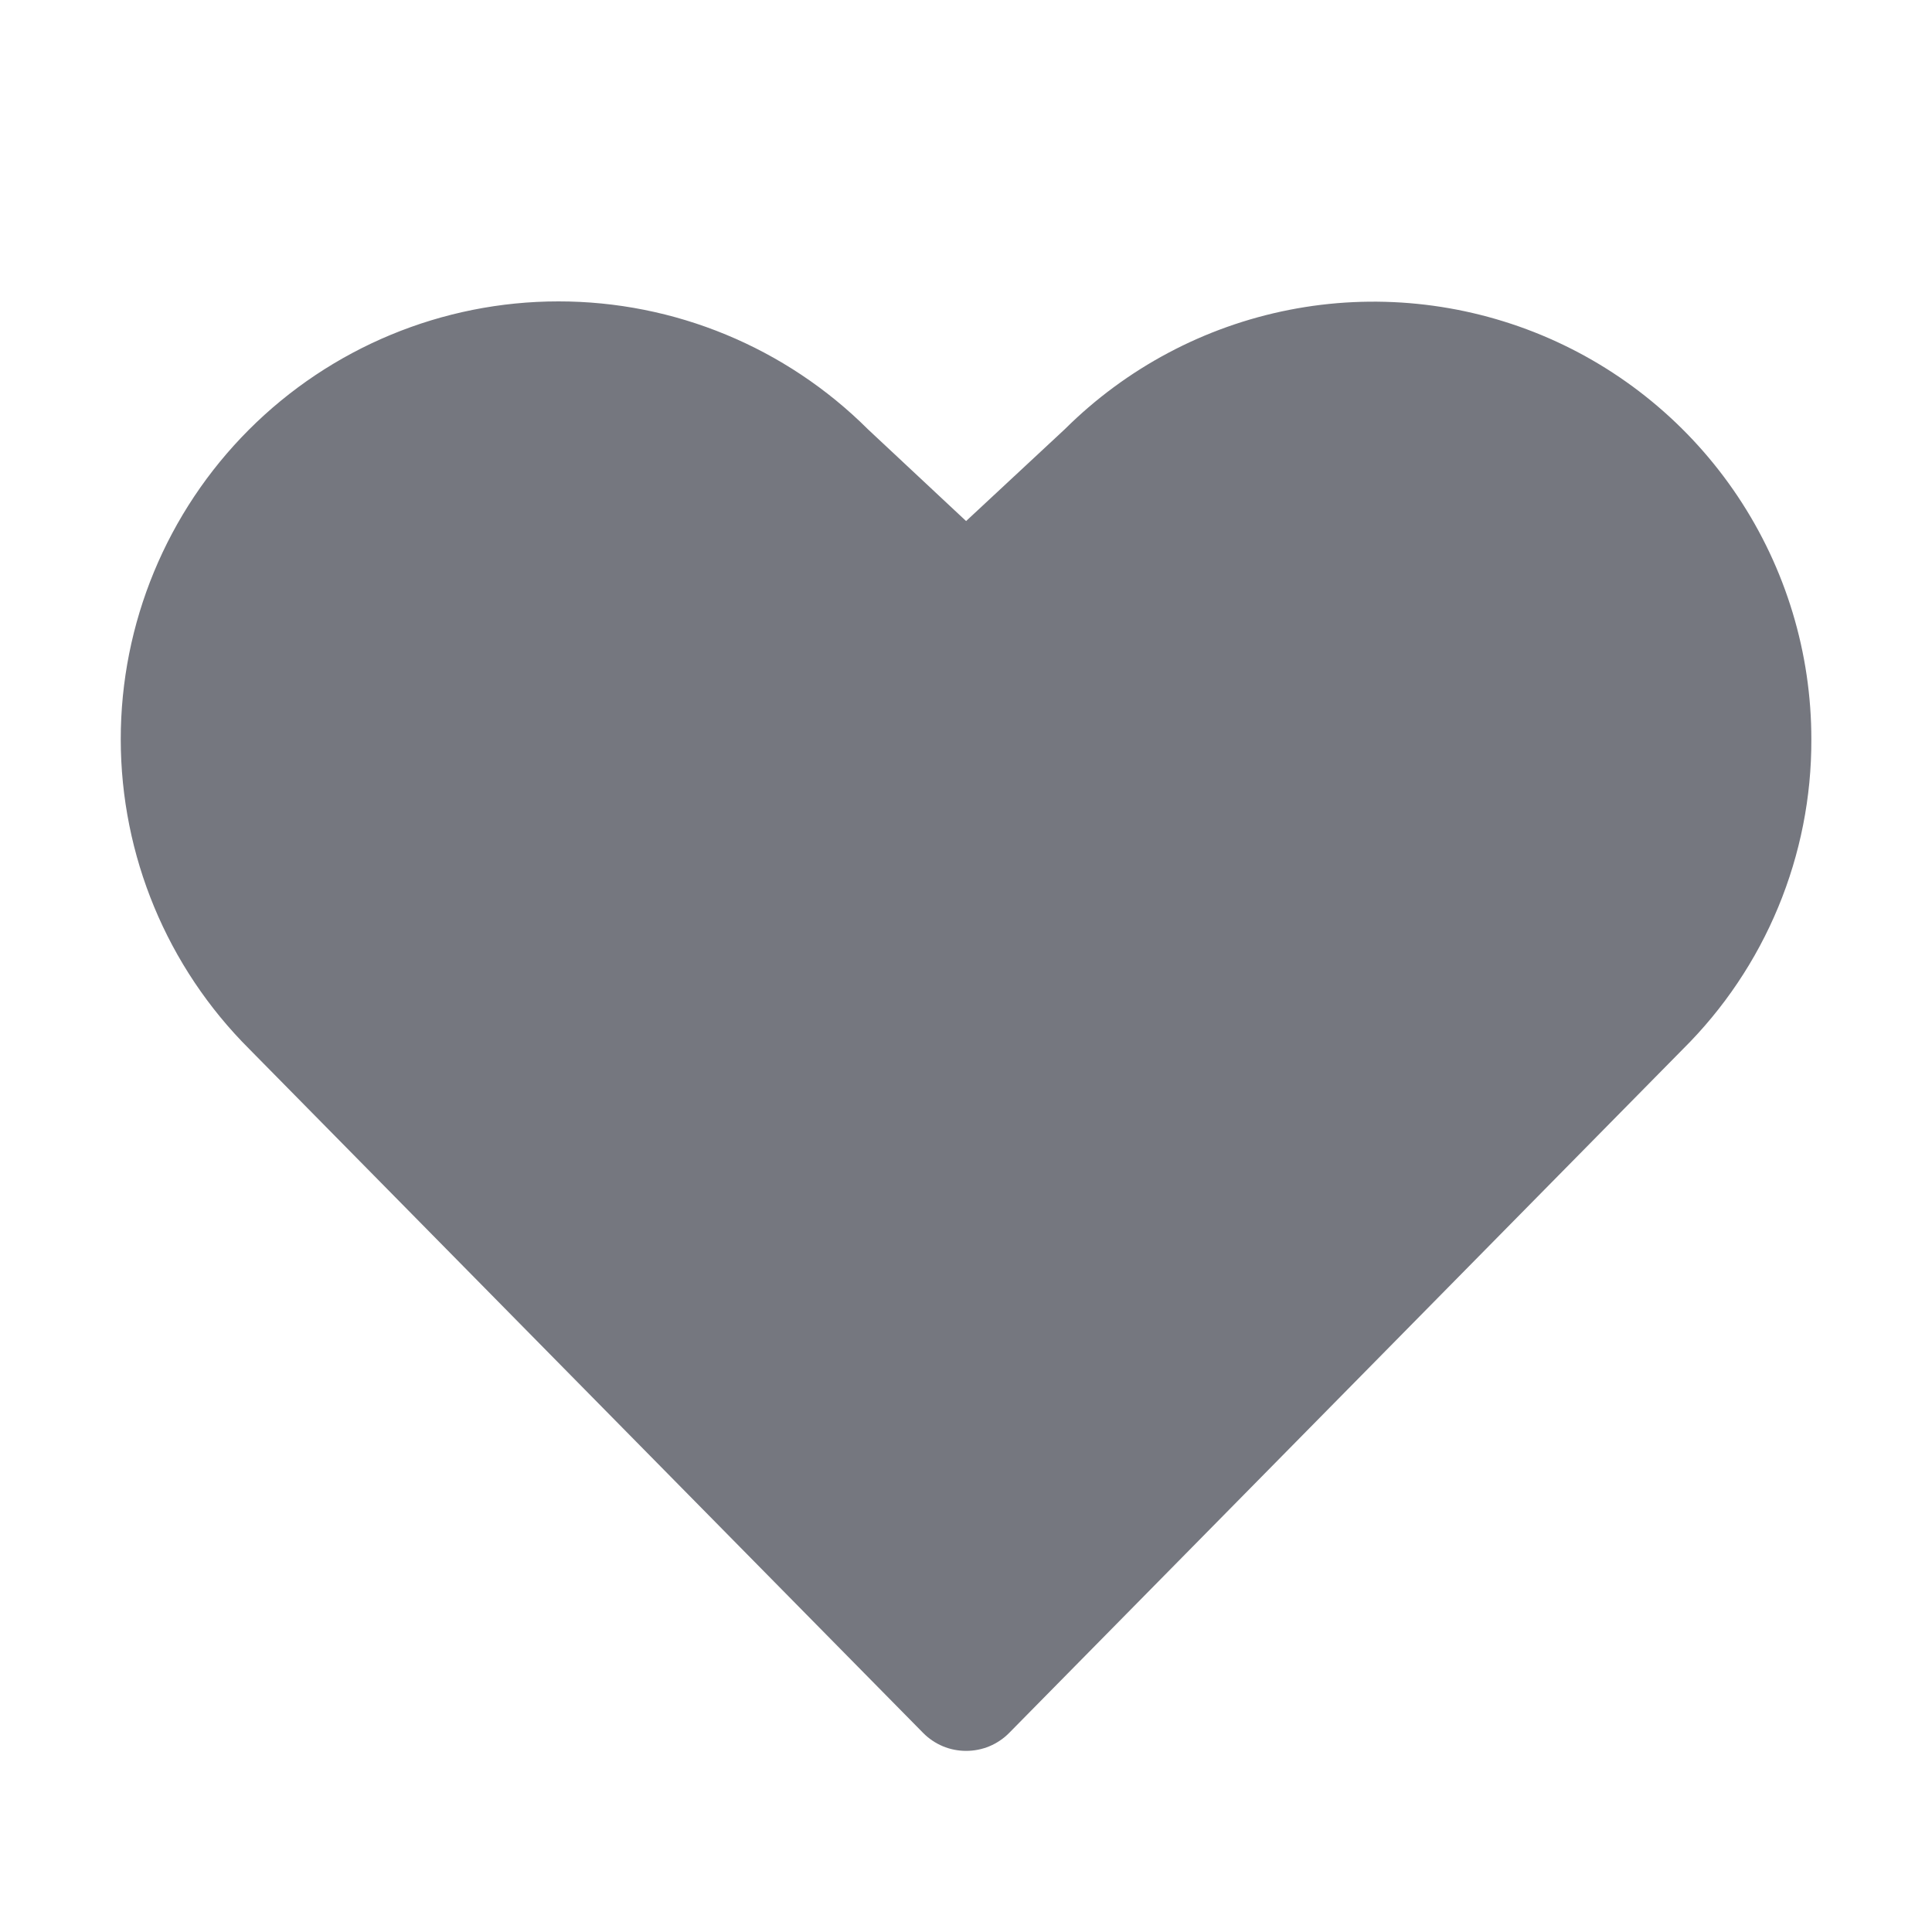 <svg width="20" height="20" viewBox="0 0 20 20" fill="none" xmlns="http://www.w3.org/2000/svg">
<path d="M18.751 7.656C18.753 8.251 18.636 8.841 18.408 9.391C18.18 9.941 17.845 10.44 17.423 10.859L10.447 17.939C10.389 17.998 10.319 18.045 10.243 18.077C10.166 18.109 10.084 18.125 10.001 18.125C9.919 18.125 9.836 18.109 9.76 18.077C9.684 18.045 9.614 17.998 9.556 17.939L2.58 10.859C1.729 10.01 1.251 8.857 1.25 7.655C1.249 6.453 1.726 5.3 2.576 4.449C3.425 3.599 4.578 3.12 5.78 3.12C6.982 3.119 8.135 3.596 8.986 4.445L10.001 5.394L11.024 4.442C11.659 3.811 12.466 3.381 13.345 3.208C14.223 3.035 15.134 3.127 15.96 3.47C16.787 3.814 17.493 4.395 17.99 5.14C18.487 5.885 18.752 6.761 18.751 7.656Z" fill="#75777F"/>
</svg>
